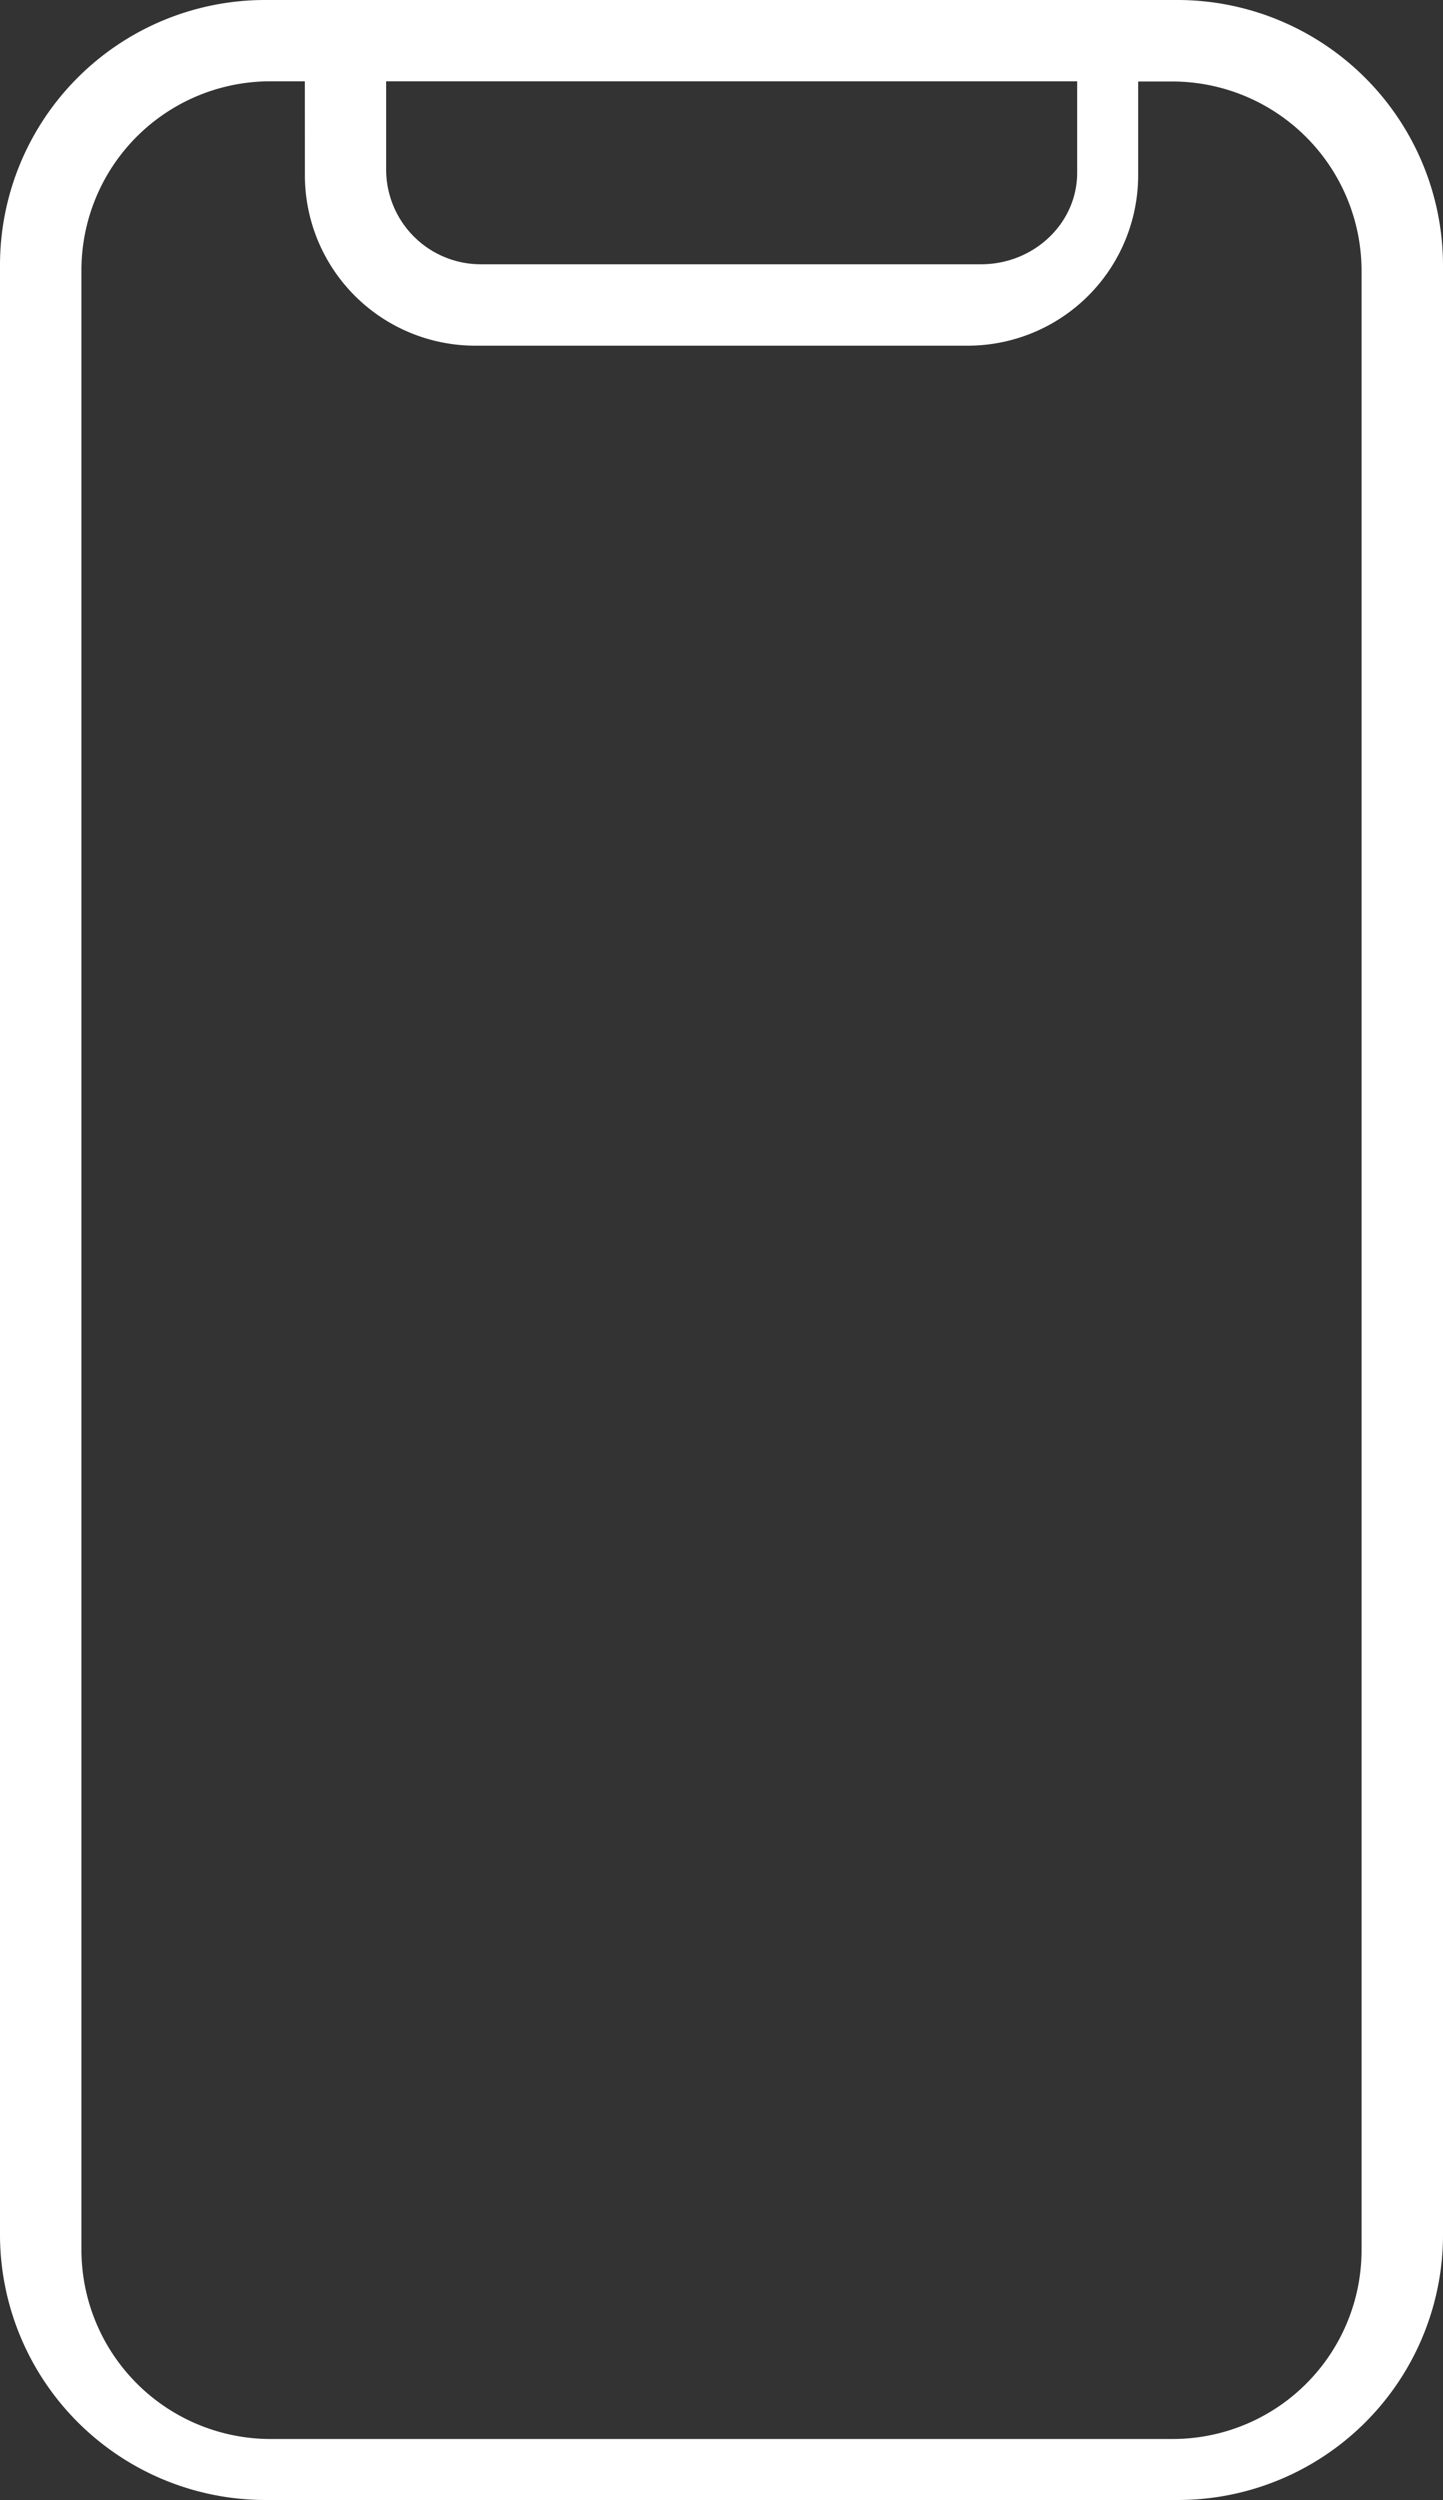 <svg id="Calque_1" data-name="Calque 1" xmlns="http://www.w3.org/2000/svg" viewBox="0 0 321.78 557.45"><rect x="0" y="0" width="321.78" height="557.45" fill="#333333" stroke="none"/><defs><style>.cls-1{fill:#fff;}</style></defs><title>ecrans</title><path class="cls-1" d="M458.53,617.45a59.13,59.13,0,0,1-59.32,59.07H196.07a59.22,59.22,0,0,1-59.32-59.06V178.13a59.13,59.13,0,0,1,59.32-59.06H399.21a59.25,59.25,0,0,1,59.32,59.07ZM204.73,137.2h-7.82a42.12,42.12,0,0,0-42,42.33V620.59a42.21,42.21,0,0,0,42,42.33H398.37a42.12,42.12,0,0,0,42-42.34v-441a42.25,42.25,0,0,0-42-42.34h-7.82v20.91a38,38,0,0,1-38,38H242.74a38,38,0,0,1-38-38Zm18.13,0v19.67A21.11,21.11,0,0,0,244,178H355.49c11.84,0,21.46-9.15,21.46-20.39V137.2Z" transform="translate(-136.75 -119.07)"/></svg>